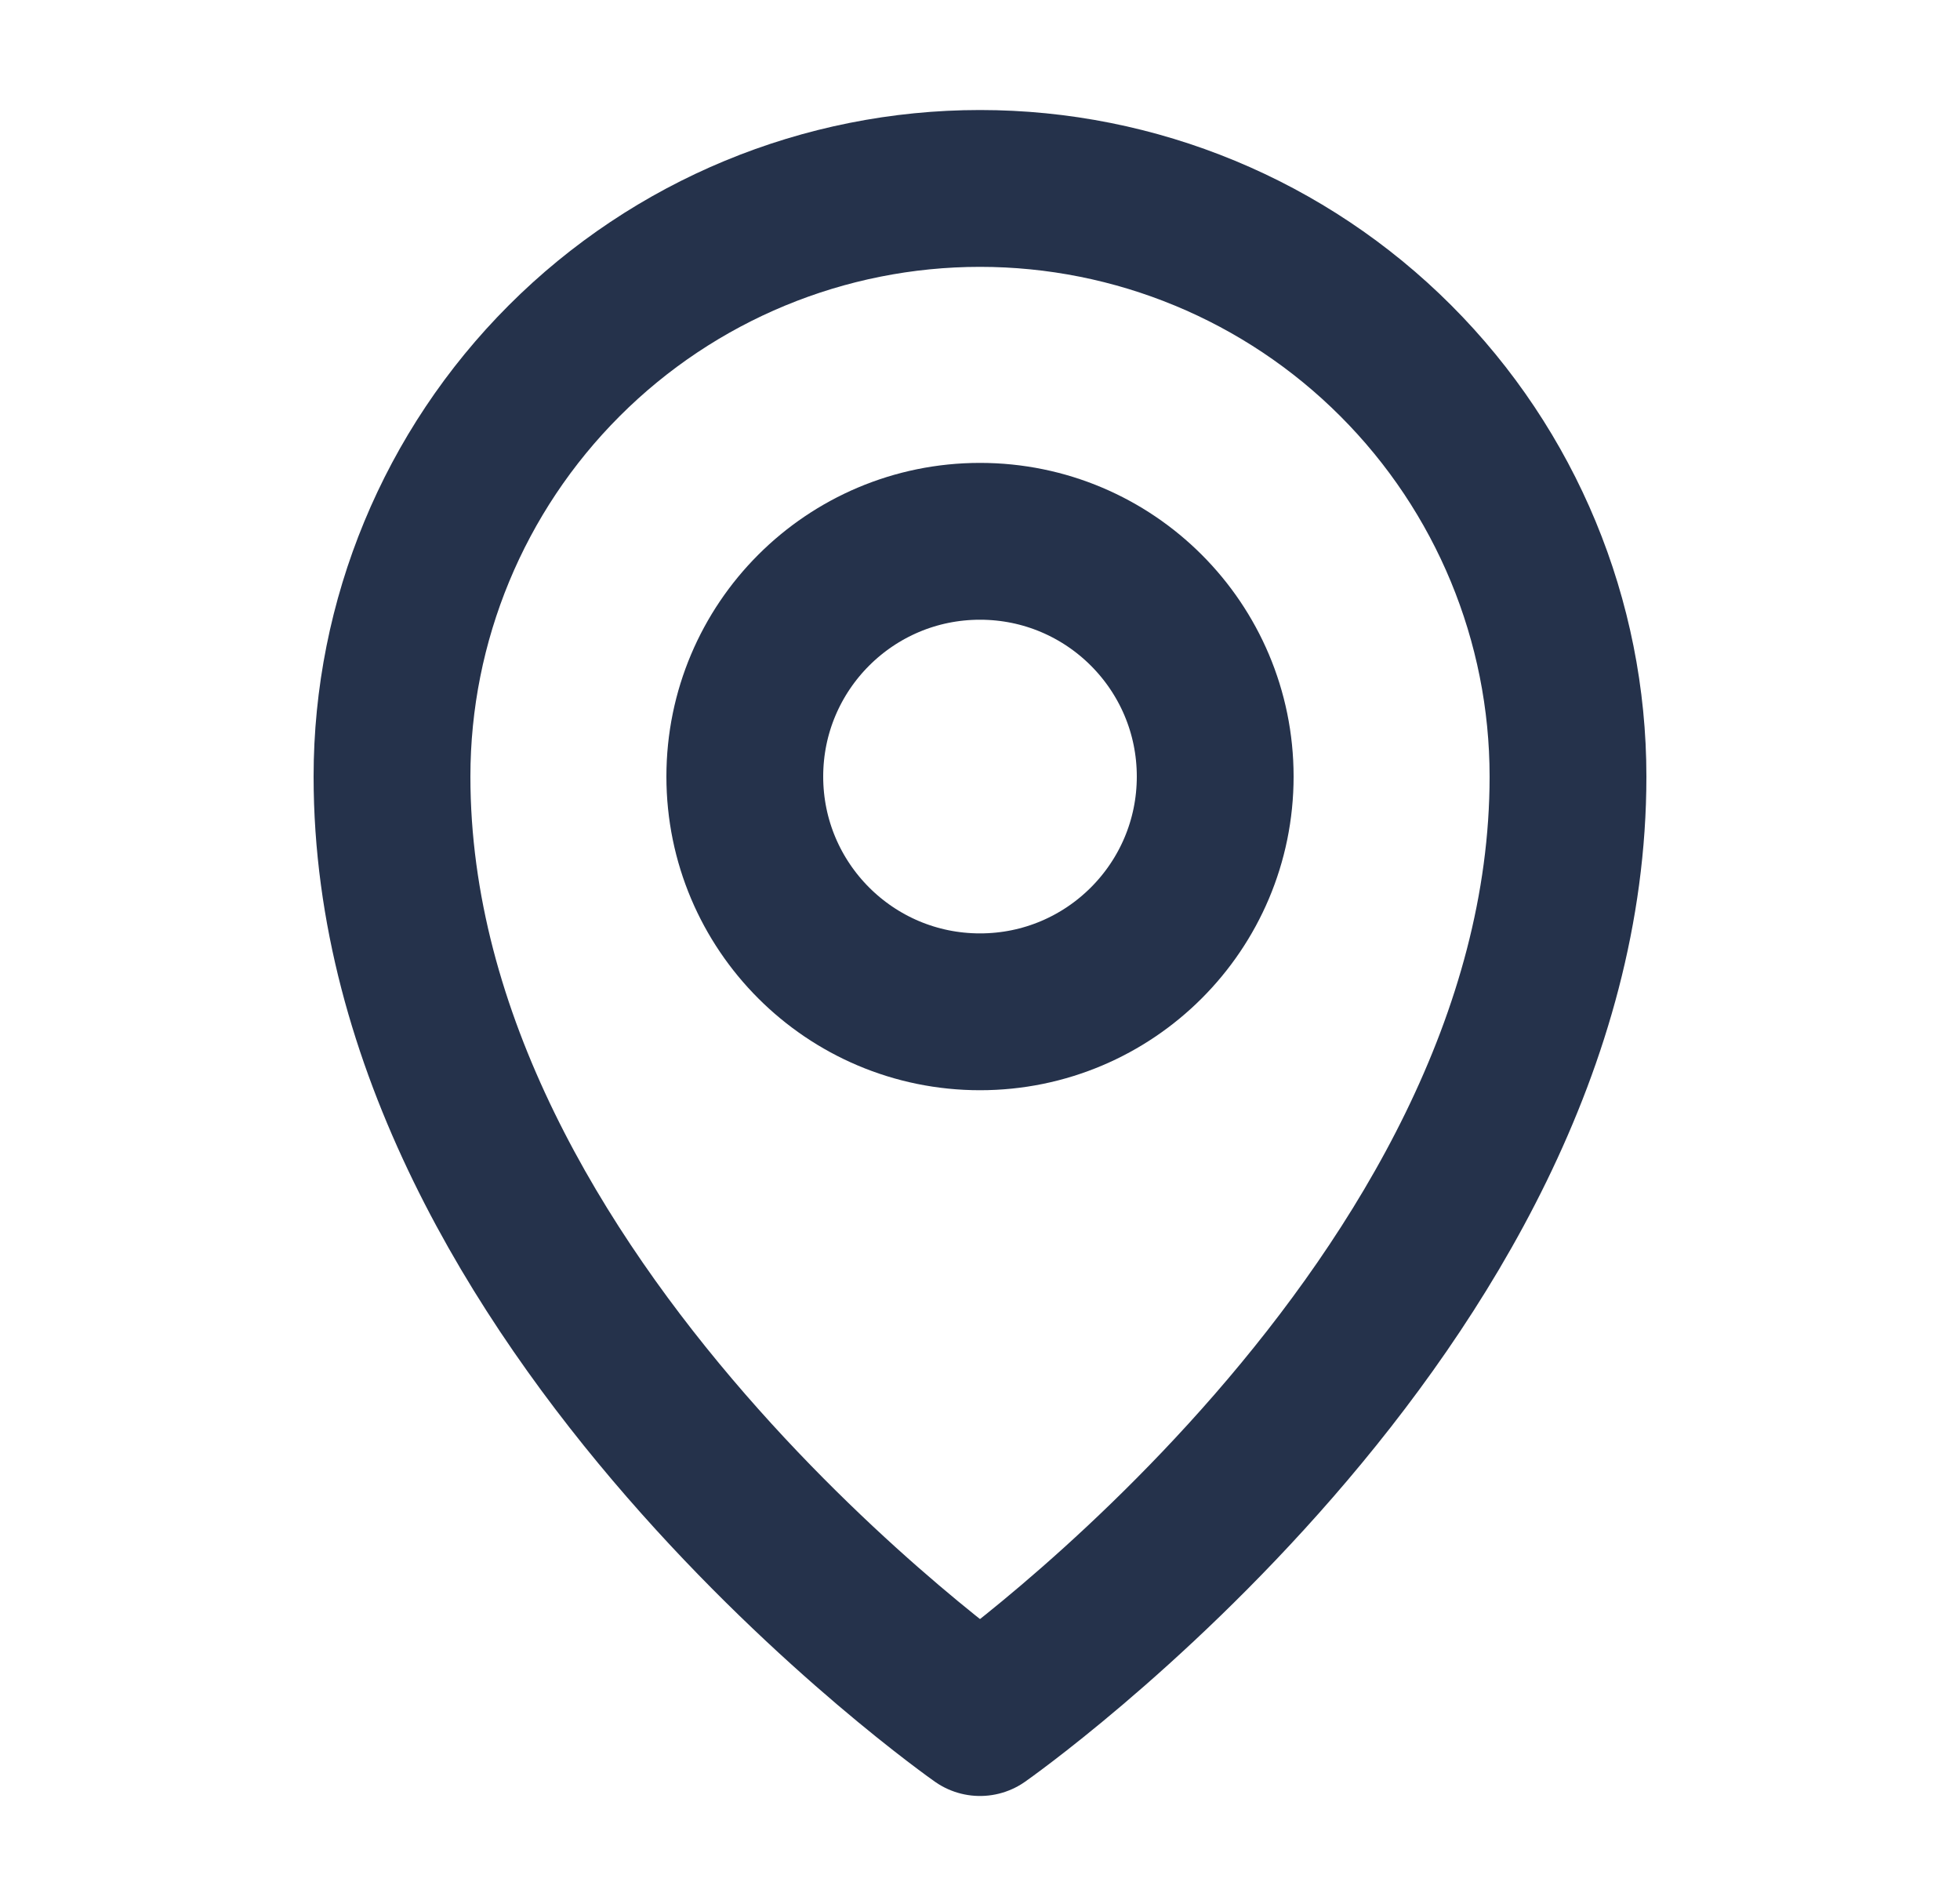 <svg width="25" height="24" viewBox="0 0 25 24" fill="none" xmlns="http://www.w3.org/2000/svg">
<path d="M12.5 12.903C14.157 12.903 15.5 11.56 15.5 9.903C15.5 8.246 14.157 6.903 12.5 6.903C10.843 6.903 9.5 8.246 9.5 9.903C9.5 11.56 10.843 12.903 12.5 12.903Z" stroke="#25324B" stroke-width="2" stroke-linecap="round" stroke-linejoin="round"/>
<path d="M20 9.903C20 16.653 12.5 21.903 12.5 21.903C12.5 21.903 5 16.653 5 9.903C5 7.914 5.79 6.007 7.197 4.6C8.603 3.193 10.511 2.403 12.5 2.403C14.489 2.403 16.397 3.193 17.803 4.6C19.21 6.007 20 7.914 20 9.903Z" stroke="#25324B" stroke-width="2" stroke-linecap="round" stroke-linejoin="round"/>
</svg>
